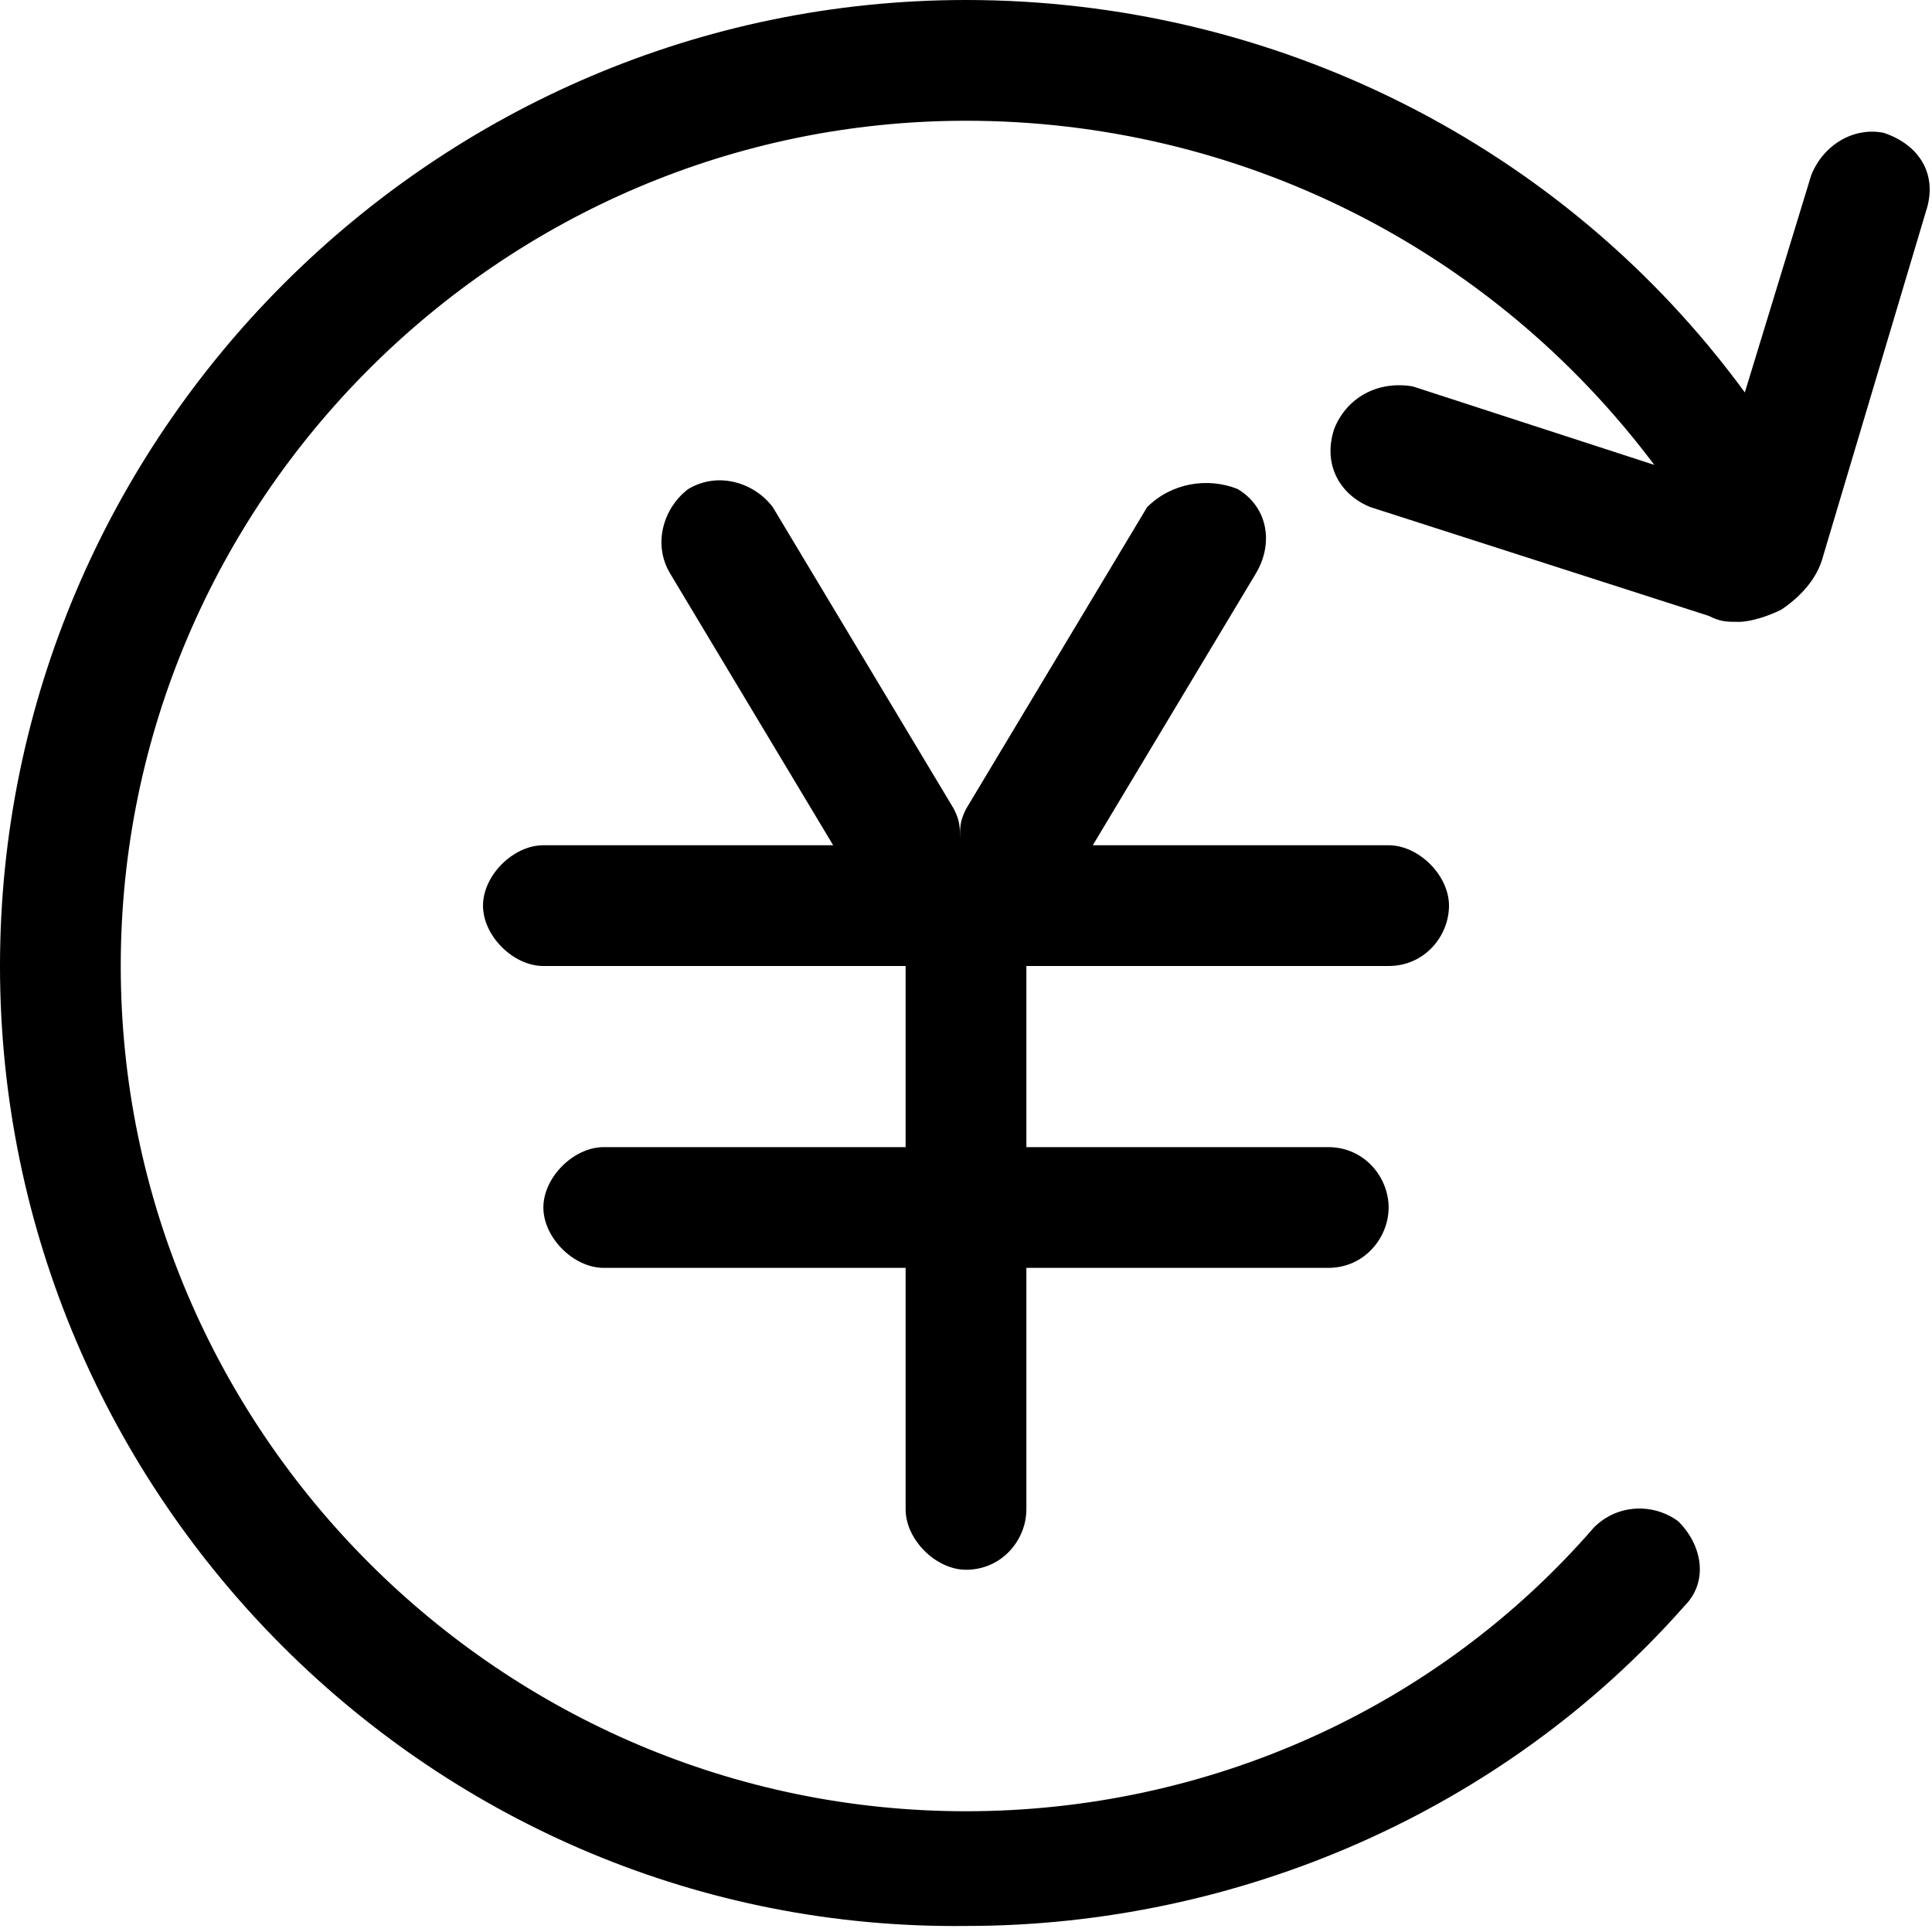 <?xml version="1.0" standalone="no"?><!DOCTYPE svg PUBLIC "-//W3C//DTD SVG 1.1//EN" "http://www.w3.org/Graphics/SVG/1.1/DTD/svg11.dtd"><svg t="1531897059284" class="icon" style="" viewBox="0 0 1024 1024" version="1.1" xmlns="http://www.w3.org/2000/svg" p-id="4184" xmlns:xlink="http://www.w3.org/1999/xlink" width="64" height="64"><defs><style type="text/css"></style></defs><path d="M768 480c0 16-12.8 32-32 32h-192v96h160c19.2 0 32 16 32 32s-12.8 32-32 32h-160v128c0 16-12.8 32-32 32-16 0-32-16-32-32v-128h-160c-16 0-32-16-32-32s16-32 32-32h160v-96H288c-16 0-32-16-32-32s16-32 32-32h153.6l-86.4-144c-9.6-16-3.2-35.2 9.6-44.8 16-9.6 35.2-3.2 44.8 9.6l96 160c3.2 6.4 3.2 9.6 3.2 16 0-6.4 0-9.6 3.2-16l96-160c12.8-12.8 32-16 48-9.6 16 9.6 19.2 28.8 9.6 44.8L579.2 448H736c16 0 32 16 32 32z" p-id="4185"></path><path d="M1020.8 112l-54.4 182.4c-3.2 12.8-12.8 22.4-22.4 28.8-6.4 3.2-16 6.4-22.4 6.4-6.4 0-9.6 0-16-3.2l-179.2-57.6c-16-6.4-25.6-22.4-19.2-41.6 6.4-16 22.4-25.6 41.6-22.4l128 41.6C790.4 131.2 656 64 512 64 265.6 64 64 265.6 64 512s201.6 448 448 448c128 0 249.6-54.4 332.8-150.4 12.8-12.8 32-12.8 44.8-3.2 12.8 12.8 16 32 3.2 44.8-96 108.8-236.8 169.6-380.8 169.6C230.4 1024 0 793.6 0 512S230.4 0 512 0c163.2 0 316.8 76.8 412.8 208L960 92.8c6.4-16 22.4-25.6 38.4-22.4 19.2 6.4 28.8 22.4 22.4 41.6z" p-id="4186"></path></svg>
